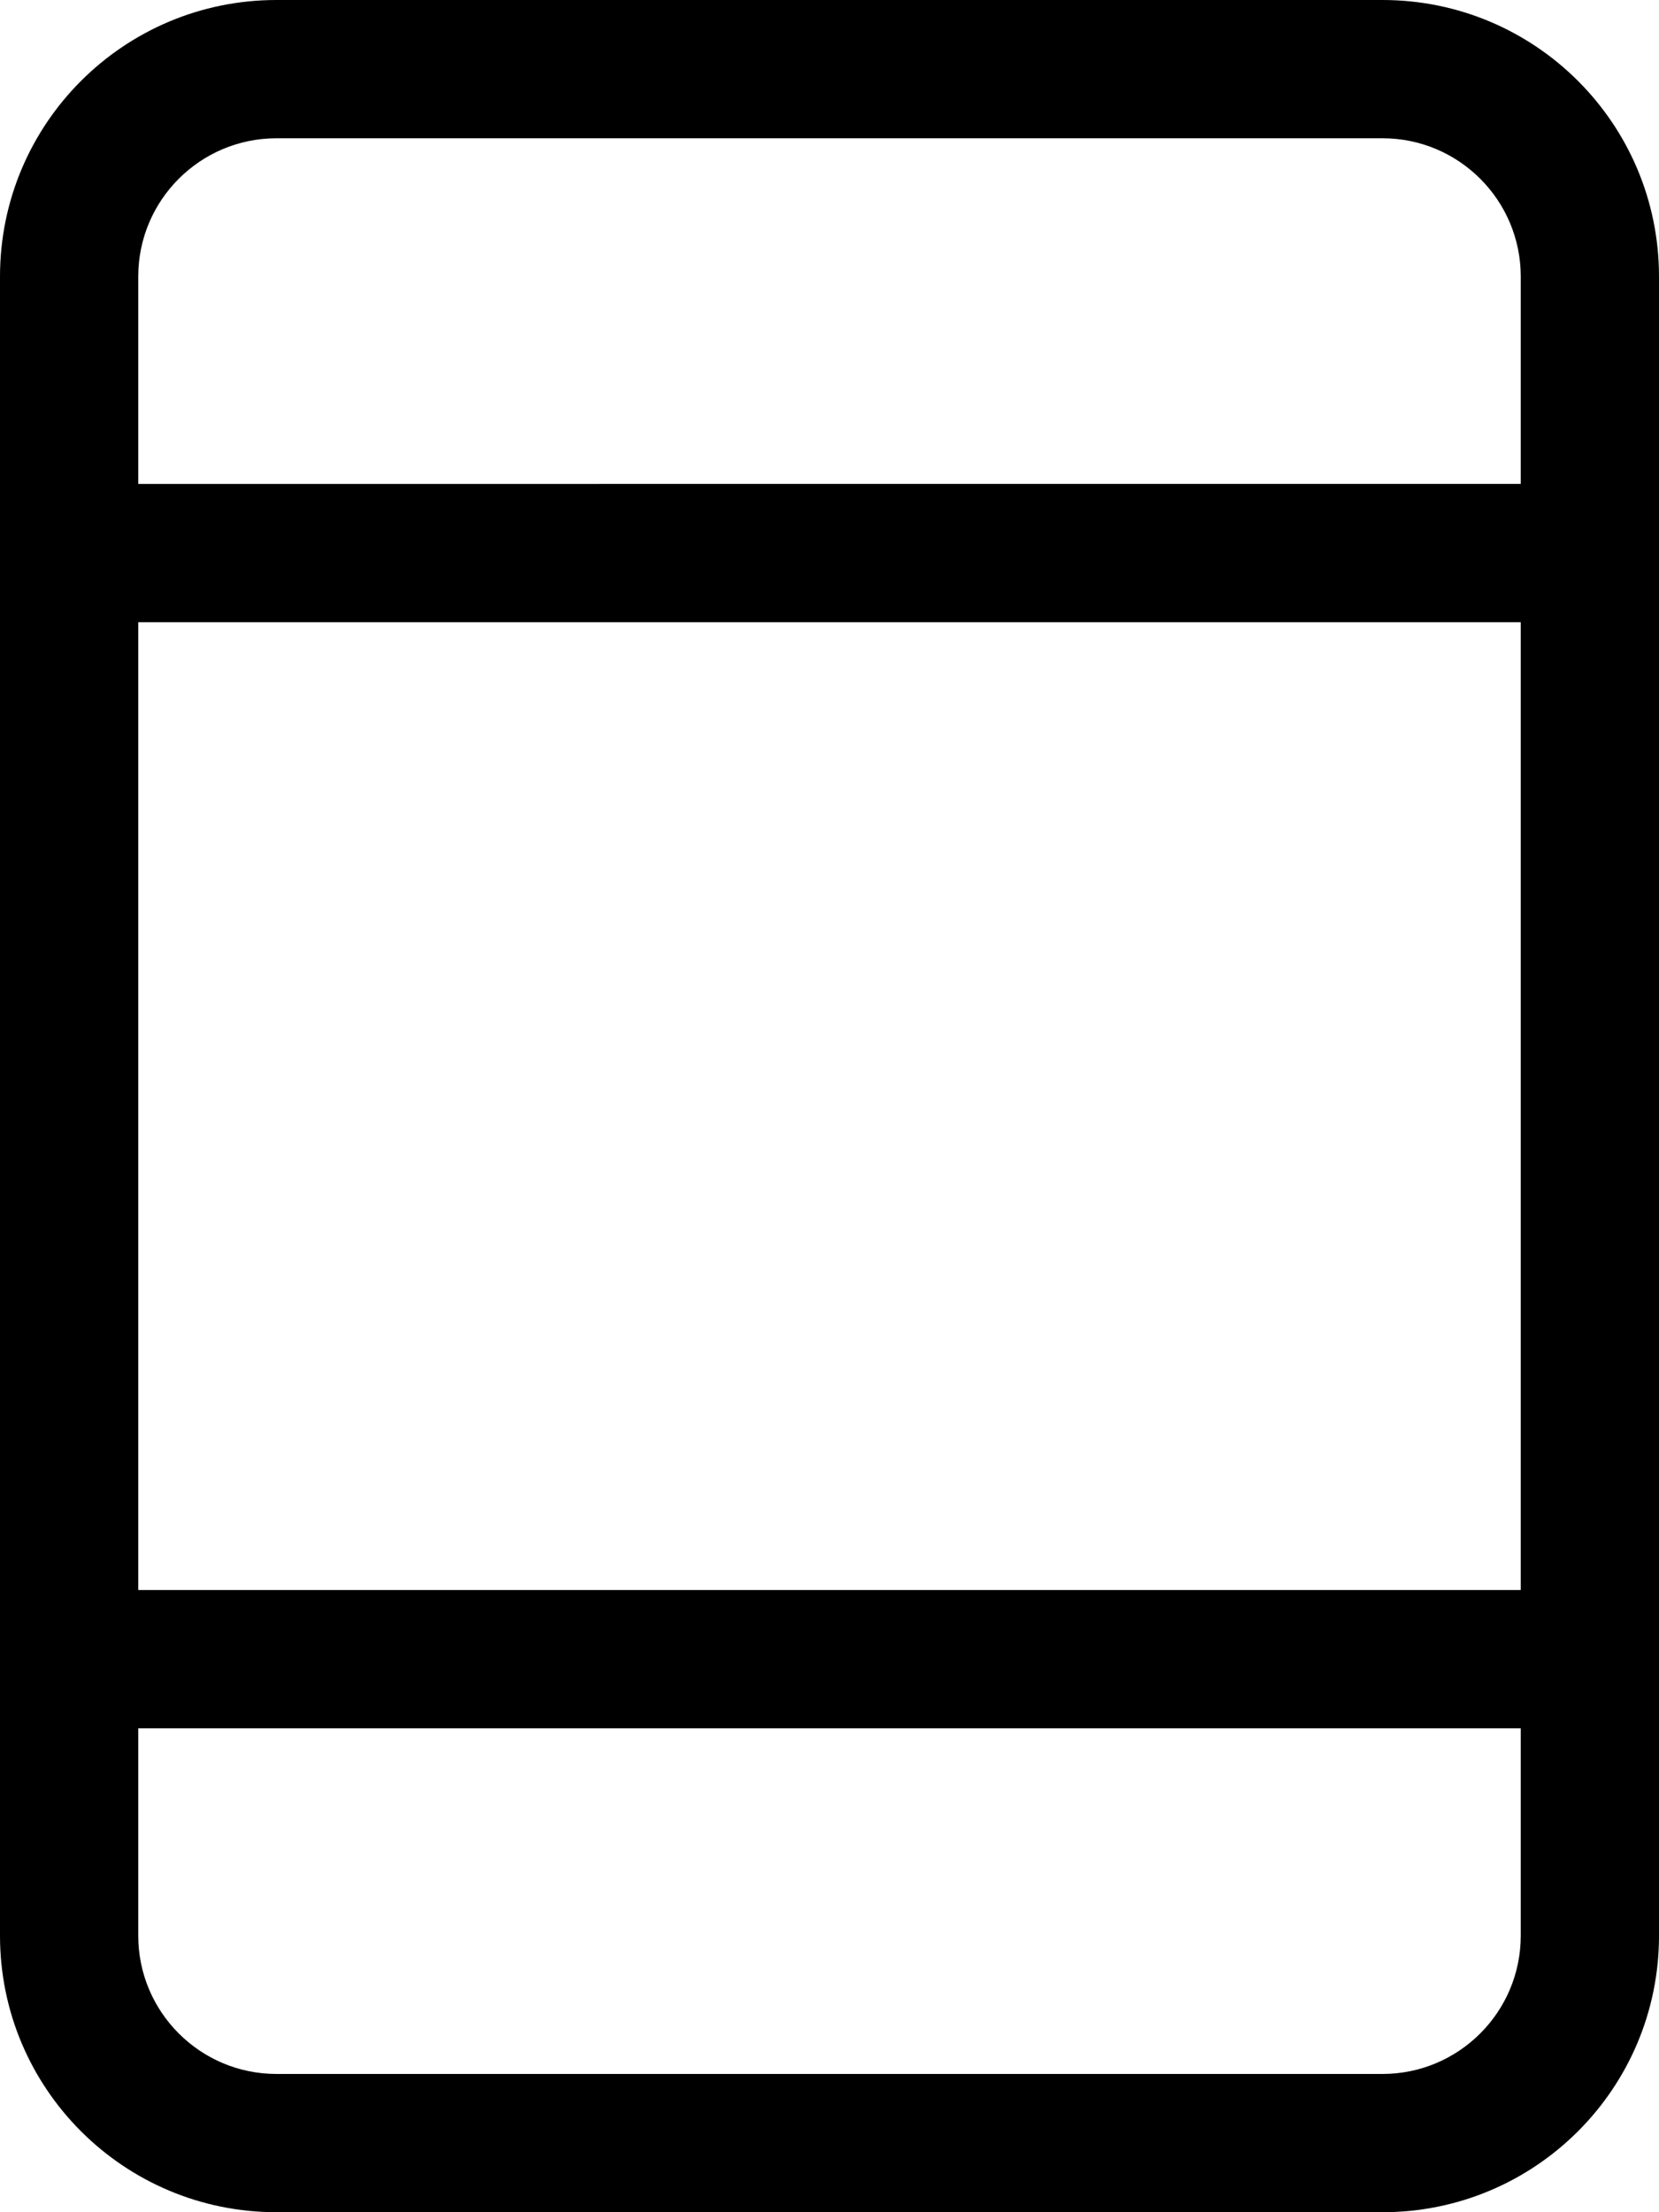 <svg viewBox="0 0 12 16" xmlns="http://www.w3.org/2000/svg" fill-rule="evenodd" clip-rule="evenodd" stroke-linejoin="round" stroke-miterlimit="2">
  <path fill="currentColor" d="M2 1h8c.552 0 1 .448 1 1v1.5H1V2c0-.552.448-1 1-1zM1 4.5v7h10v-7H1zm10 8H1V14c0 .552.448 1 1 1h8c.552 0 1-.448 1-1v-1.5zM0 2C0 .895.895 0 2 0h8c1.105 0 2 .895 2 2v12c0 1.105-.895 2-2 2H2c-1.105 0-2-.895-2-2V2z"/>
</svg>

